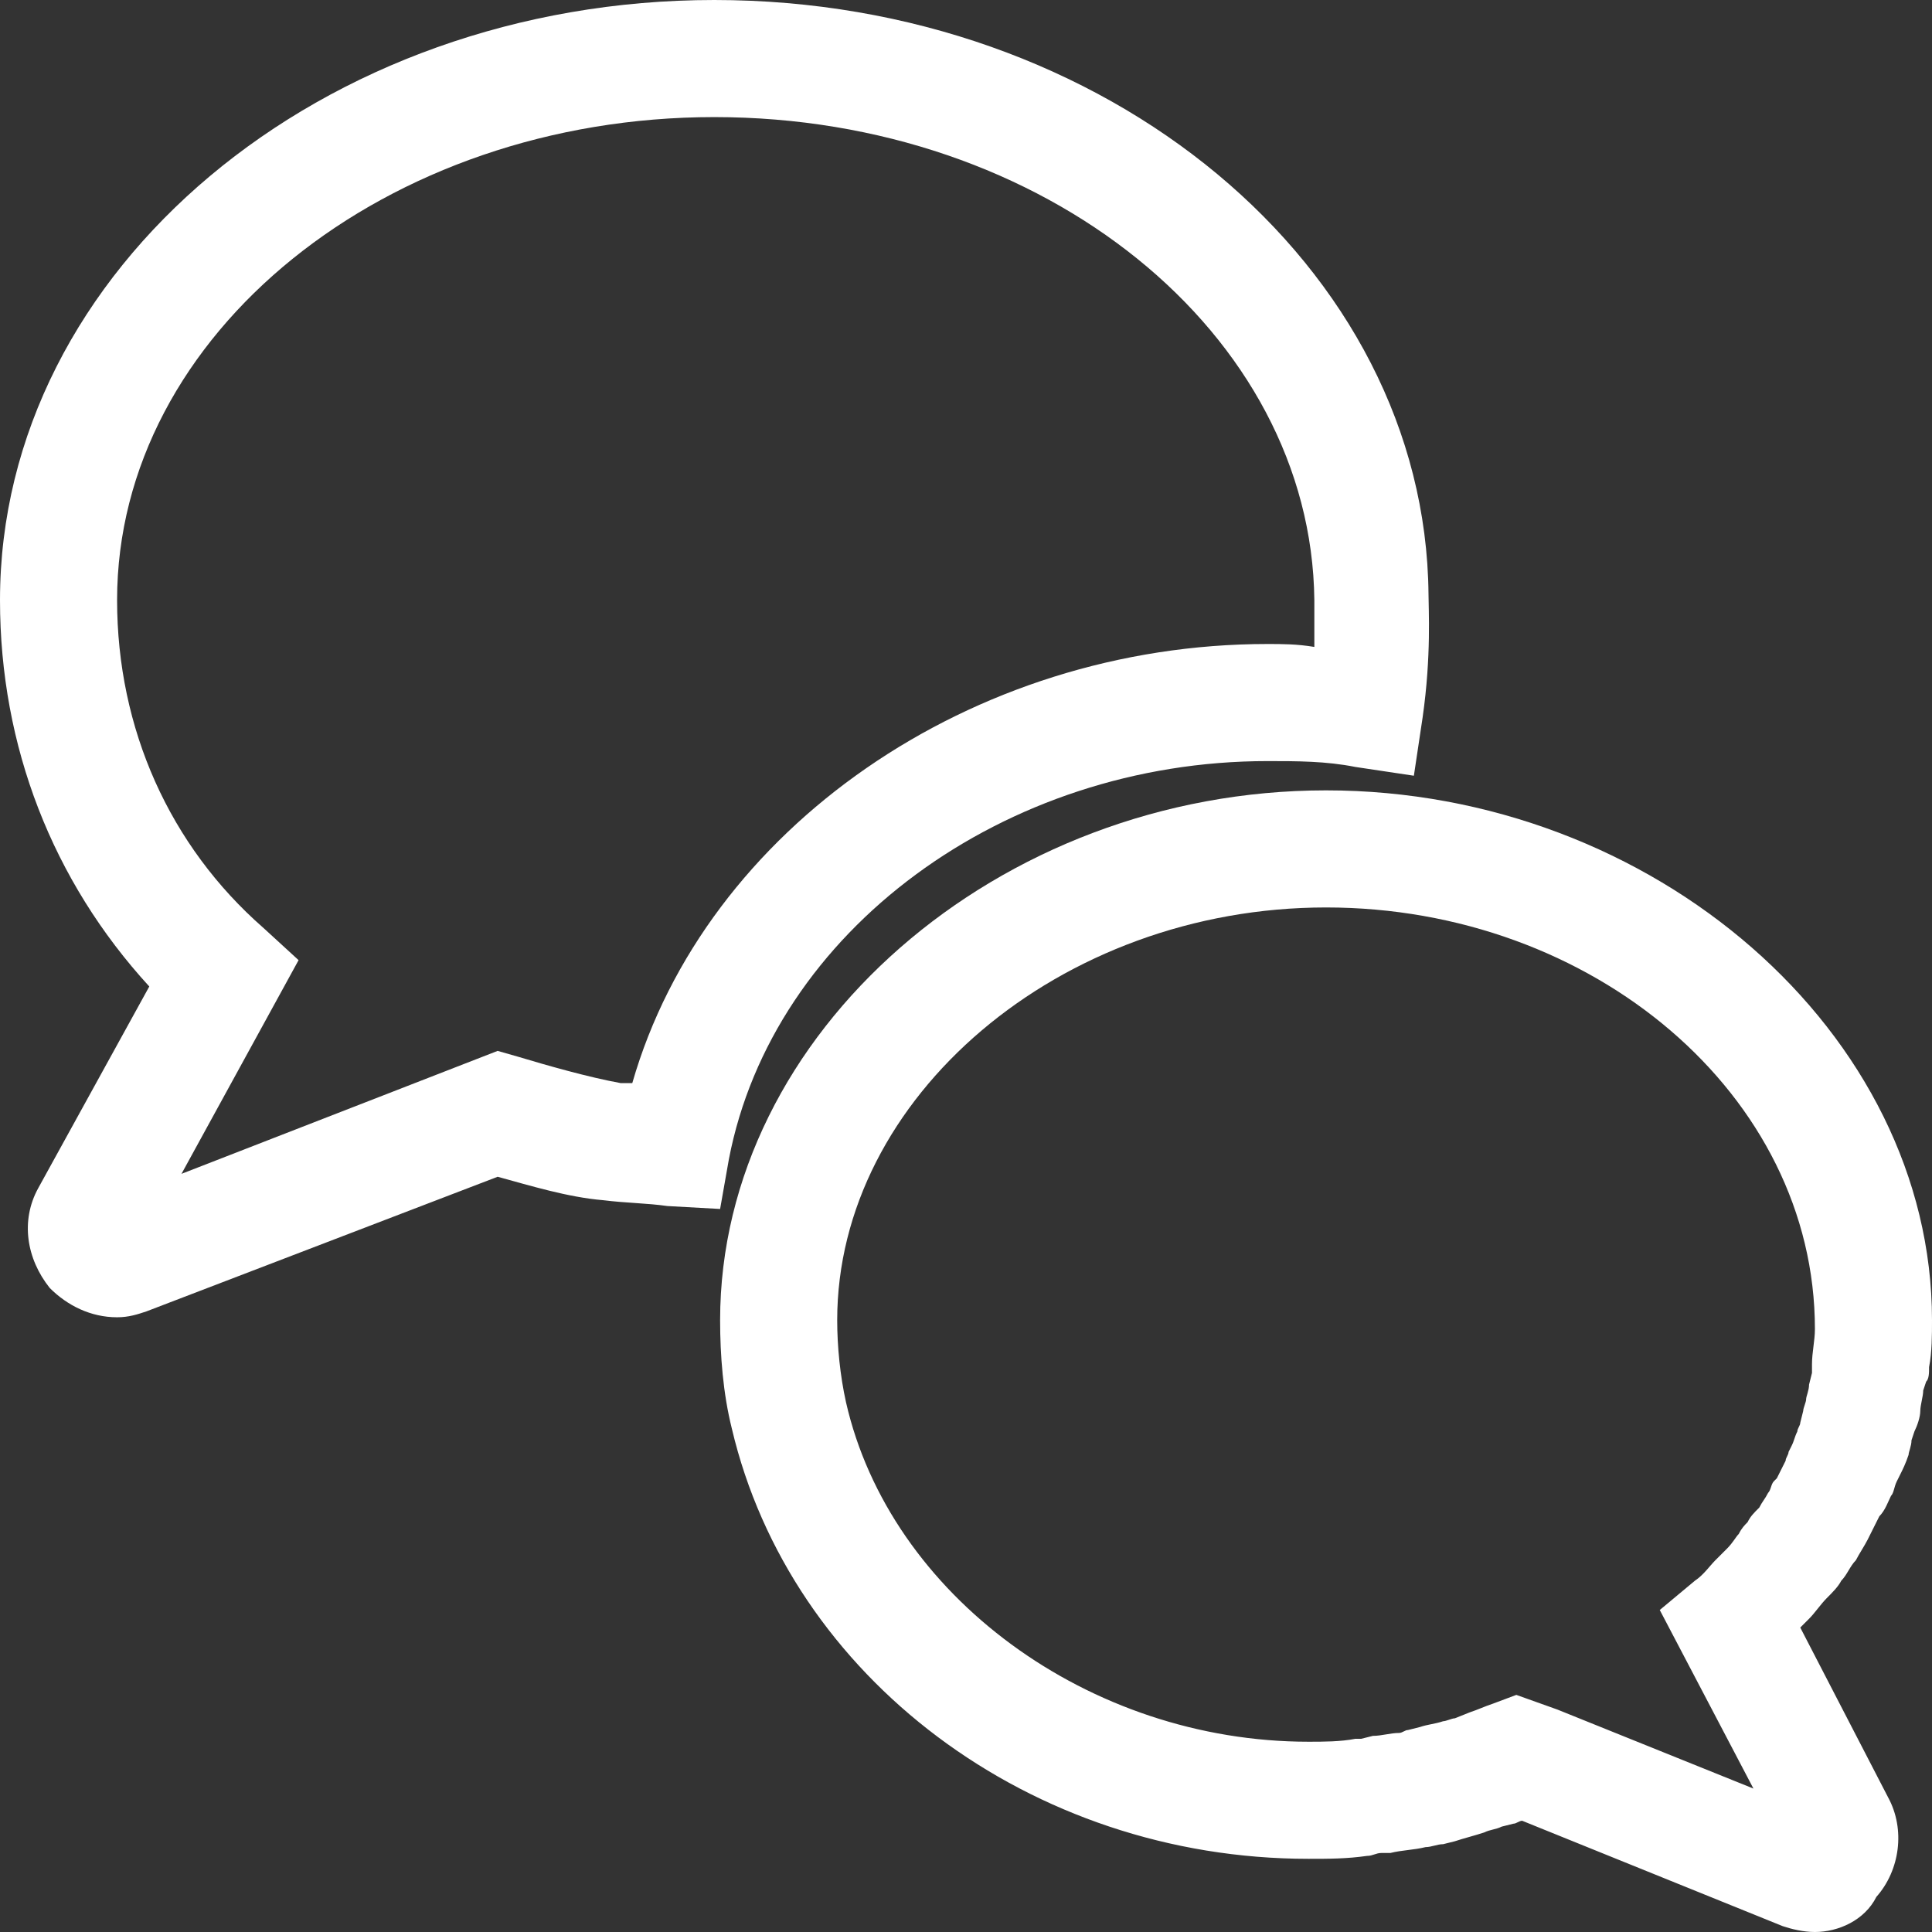 <?xml version="1.0" encoding="utf-8"?>
<!-- Generator: Adobe Illustrator 19.1.0, SVG Export Plug-In . SVG Version: 6.00 Build 0)  -->
<svg version="1.1" id="Layer_1" xmlns="http://www.w3.org/2000/svg" xmlns:xlink="http://www.w3.org/1999/xlink" x="0px" y="0px"
	 viewBox="0 0 66 66" style="enable-background:new 0 0 66 66;" xml:space="preserve">
<rect x="0" y="0" width="66" height="66" fill="#333333" stroke="none"/>
<style type="text/css">
	.st0{fill:#FFFFFF;}
</style>
<g>
	<path class="st0" d="M4,45c-0.9,0-1.7-0.4-2.3-1c-0.8-1-1-2.3-0.4-3.4l3.8-6.9C1.8,30.1,0,25.5,0,20.5C0,9.2,11,0,24.4,0
		c13.4,0,24.3,9.1,24.4,20.3c0,0.5,0.1,2.1-0.2,4.2l-0.3,2l-2-0.3C45.3,26,44.3,26,43.3,26c-9,0-16.9,5.8-18.4,13.6l-0.3,1.7
		l-1.8-0.1c-0.7-0.1-1.4-0.1-2.2-0.2c-1.2-0.1-2.5-0.5-3.6-0.8l-12,4.6C4.7,44.9,4.4,45,4,45z M24.4,4C13.2,4,4,11.4,4,20.5
		c0,4.4,1.8,8.4,5,11.2l1.2,1.1l-4,7.3L17,35.9l0.7,0.2c1,0.3,2.4,0.7,3.5,0.9c0.1,0,0.2,0,0.4,0C24.1,28.3,33.2,22,43.3,22
		c0.5,0,1,0,1.6,0.1c0-0.8,0-1.3,0-1.4l0-0.2C44.8,11.4,35.7,4,24.4,4z"/>
	<path class="st0" d="M62,66c-0.4,0-0.8-0.1-1.1-0.2L52,62.2c-0.1,0-0.2,0.1-0.3,0.1l-0.4,0.1c-0.2,0.1-0.4,0.1-0.6,0.2
		c-0.3,0.1-0.7,0.2-1,0.3L49.3,63c-0.2,0-0.4,0.1-0.6,0.1c-0.4,0.1-0.8,0.1-1.2,0.2l-0.3,0c-0.2,0-0.3,0.1-0.5,0.1
		c-0.7,0.1-1.3,0.1-2,0.1c0,0,0,0,0,0c-9.5,0-17.7-6.2-19.7-14.7c-0.3-1.2-0.4-2.5-0.4-3.7c0-9.8,9.5-18.1,20.7-18.1
		C56.5,27,66,35.3,66,45.1c0,0.5,0,1.1-0.1,1.6c0,0.2,0,0.4-0.1,0.5l-0.1,0.3c0,0.2-0.1,0.5-0.1,0.7c0,0.2-0.1,0.5-0.2,0.7l-0.1,0.3
		c0,0.2-0.1,0.4-0.1,0.5c-0.1,0.3-0.2,0.5-0.3,0.7l-0.1,0.2c-0.1,0.2-0.1,0.4-0.2,0.5c-0.1,0.2-0.2,0.5-0.4,0.7l-0.1,0.2
		c-0.1,0.2-0.2,0.4-0.3,0.6c-0.1,0.2-0.3,0.5-0.4,0.7c-0.2,0.2-0.3,0.5-0.5,0.7c-0.1,0.2-0.3,0.4-0.5,0.6c-0.2,0.2-0.4,0.5-0.6,0.7
		c-0.1,0.1-0.2,0.2-0.3,0.3l3,5.8c0.6,1.1,0.4,2.5-0.4,3.4C63.7,65.6,62.8,66,62,66z M53.2,58.4l6.7,2.7L56.7,55l1.2-1
		c0.3-0.2,0.5-0.5,0.7-0.7c0.1-0.1,0.3-0.3,0.4-0.4c0.2-0.2,0.3-0.4,0.4-0.5c0.1-0.2,0.2-0.3,0.3-0.4c0.1-0.2,0.2-0.3,0.4-0.5
		c0.1-0.2,0.2-0.3,0.3-0.5c0.1-0.1,0.1-0.3,0.2-0.4l0.1-0.1c0.1-0.2,0.2-0.4,0.3-0.6c0-0.1,0.1-0.2,0.1-0.3l0.1-0.2
		c0.1-0.2,0.1-0.3,0.2-0.5c0-0.1,0.1-0.2,0.1-0.3l0.1-0.4c0-0.1,0.1-0.3,0.1-0.4s0.1-0.3,0.1-0.5l0.1-0.4c0-0.1,0-0.2,0-0.3
		c0-0.4,0.1-0.8,0.1-1.2C62,37.4,54.4,31,45.3,31s-16.7,6.5-16.7,14.1c0,0.9,0.1,1.9,0.3,2.8c1.5,6.6,8.3,11.6,15.8,11.6
		c0.5,0,1.1,0,1.6-0.1c0.1,0,0.2,0,0.2,0l0.4-0.1c0.3,0,0.6-0.1,0.9-0.1c0.1,0,0.2-0.1,0.3-0.1l0.4-0.1c0.3-0.1,0.5-0.1,0.8-0.2
		c0.1,0,0.3-0.1,0.4-0.1l0.5-0.2c0.3-0.1,0.5-0.2,0.8-0.3l0.8-0.3L53.2,58.4z"/>
</g>
</svg>
